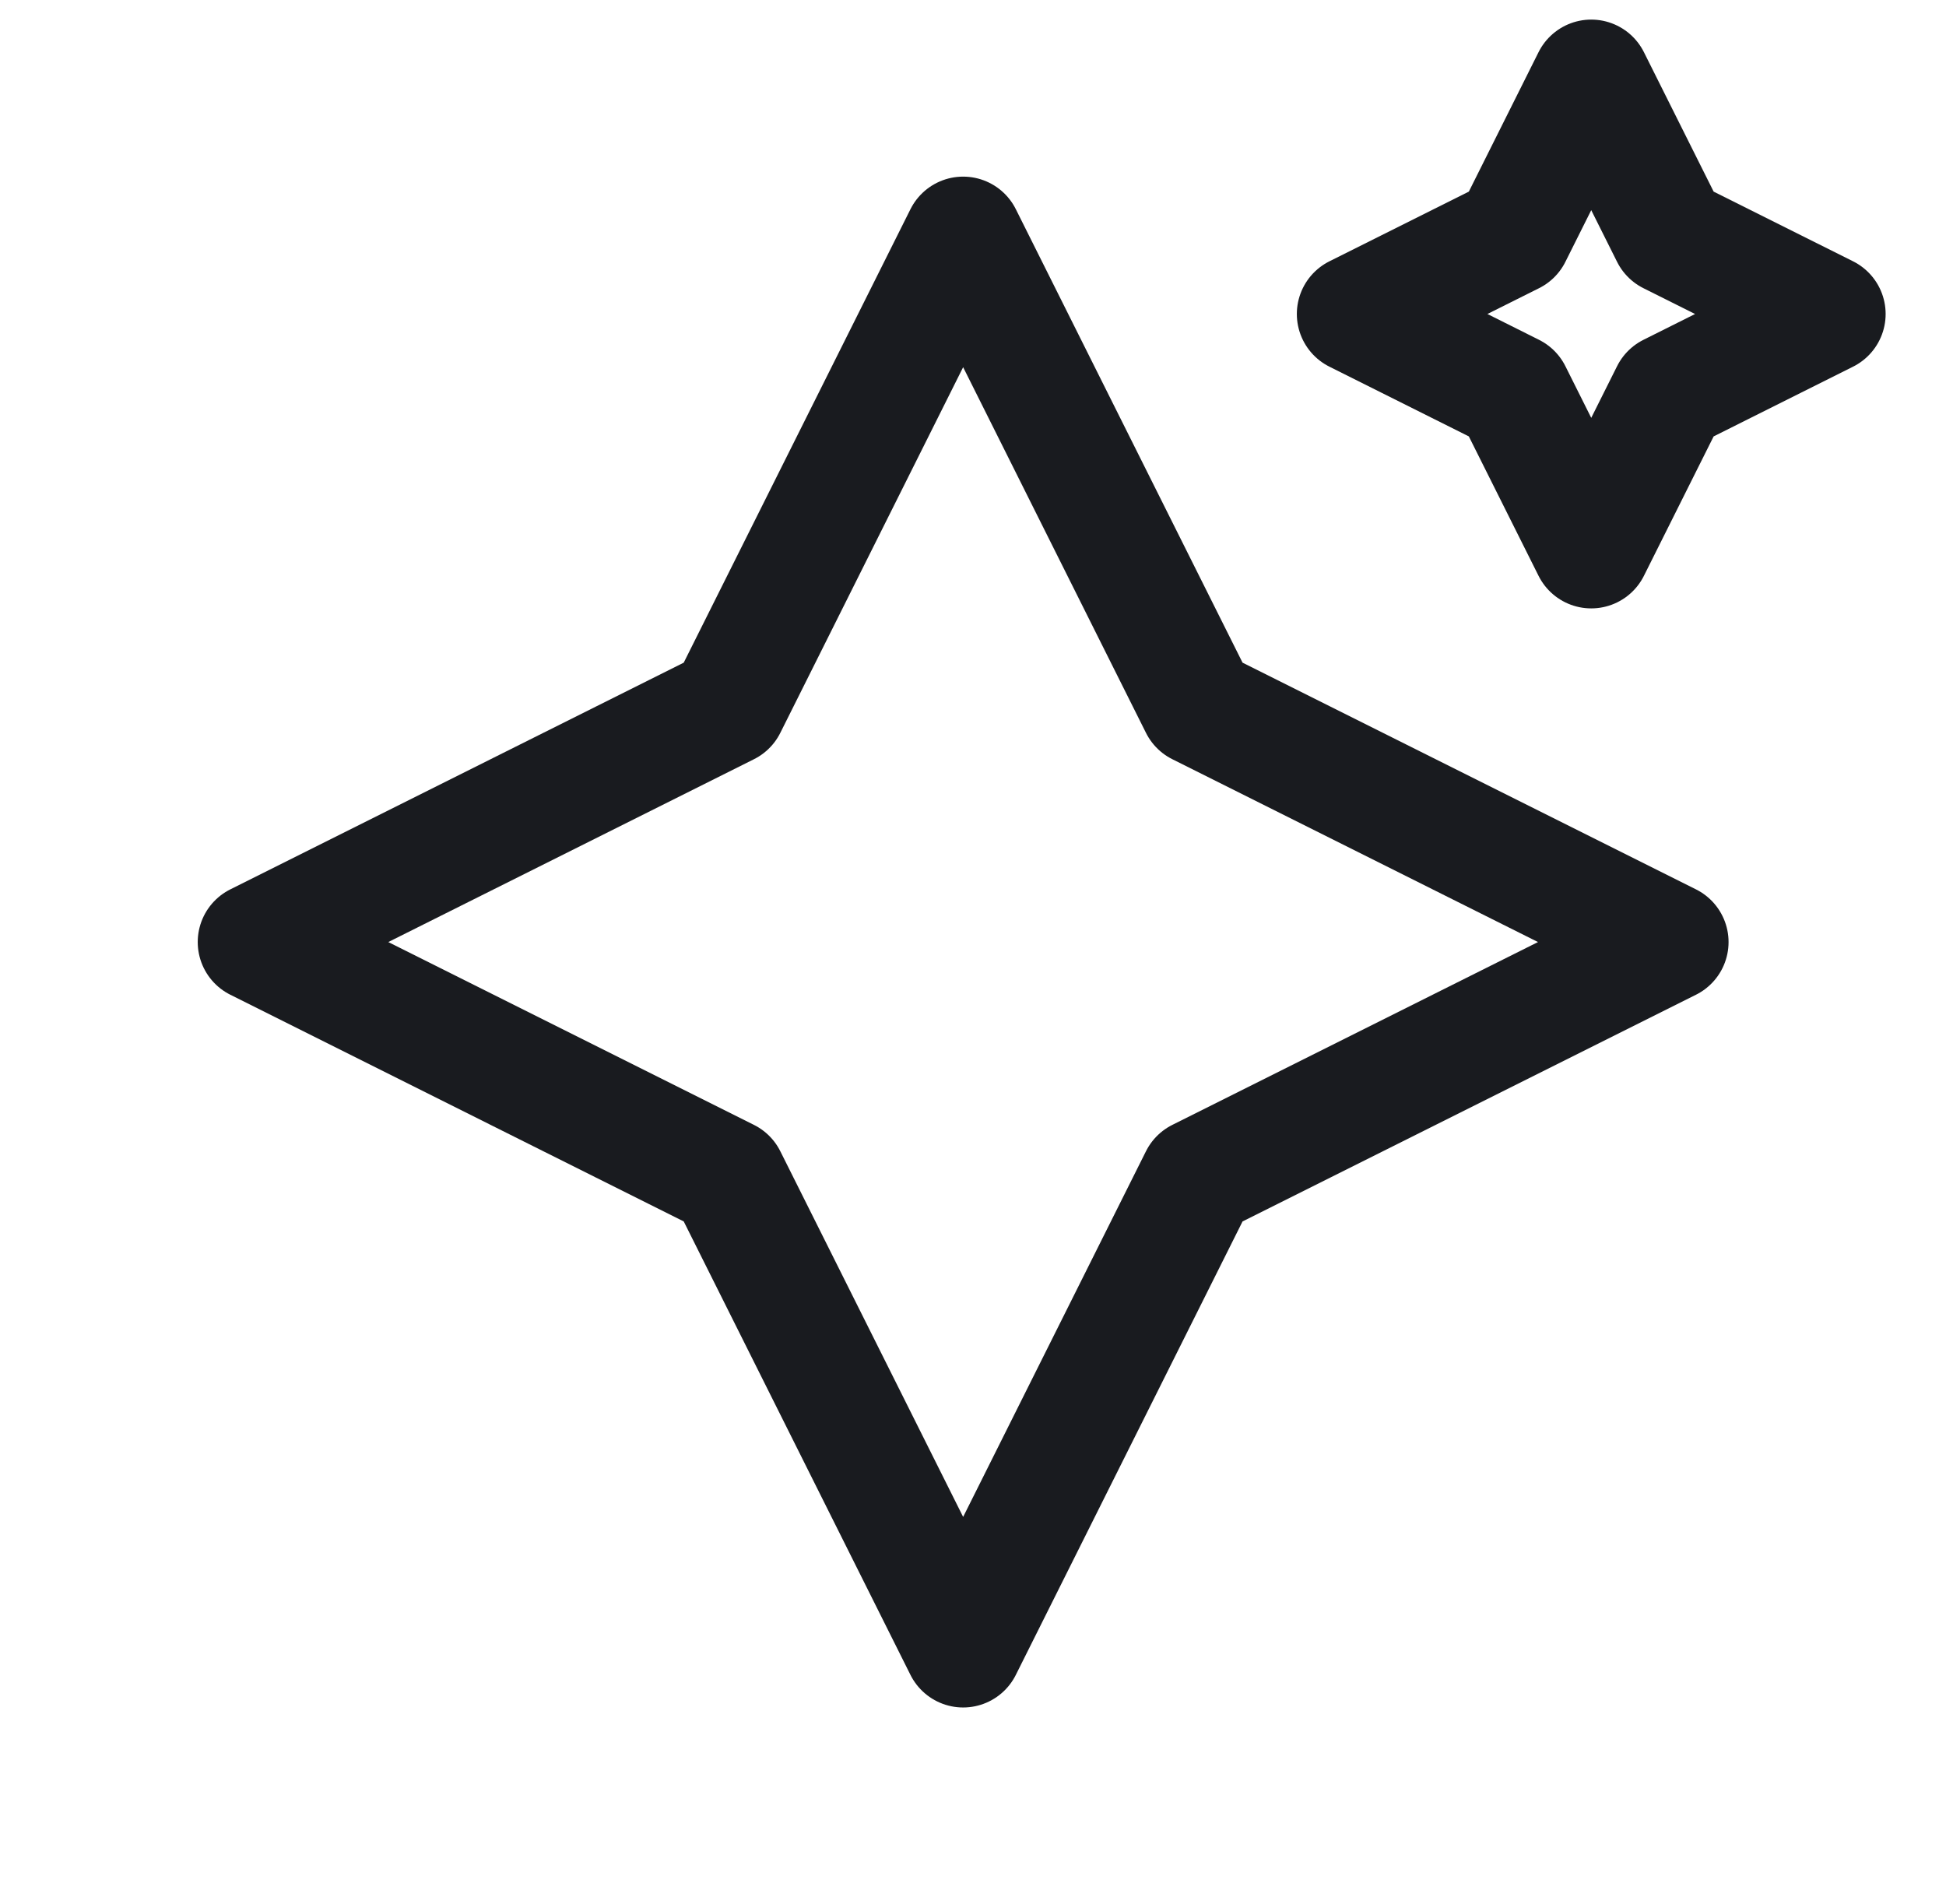 <svg width="46" height="45" viewBox="0 0 46 45" fill="none" xmlns="http://www.w3.org/2000/svg">
<path d="M22.767 5.567L28.334 16.701L39.468 22.268L28.334 27.835L22.767 38.969L17.2 27.835L6.066 22.268L17.2 16.701L22.767 5.567Z" stroke="#191B1F" stroke-width="2.784" stroke-linecap="round" stroke-linejoin="round"/>
<path d="M37.614 1.855L39.47 5.567L43.181 7.422L39.47 9.278L37.614 12.989L35.758 9.278L32.047 7.422L35.758 5.567L37.614 1.855Z" stroke="#191B1F" stroke-width="2.784" stroke-linecap="round" stroke-linejoin="round"/>
</svg>
